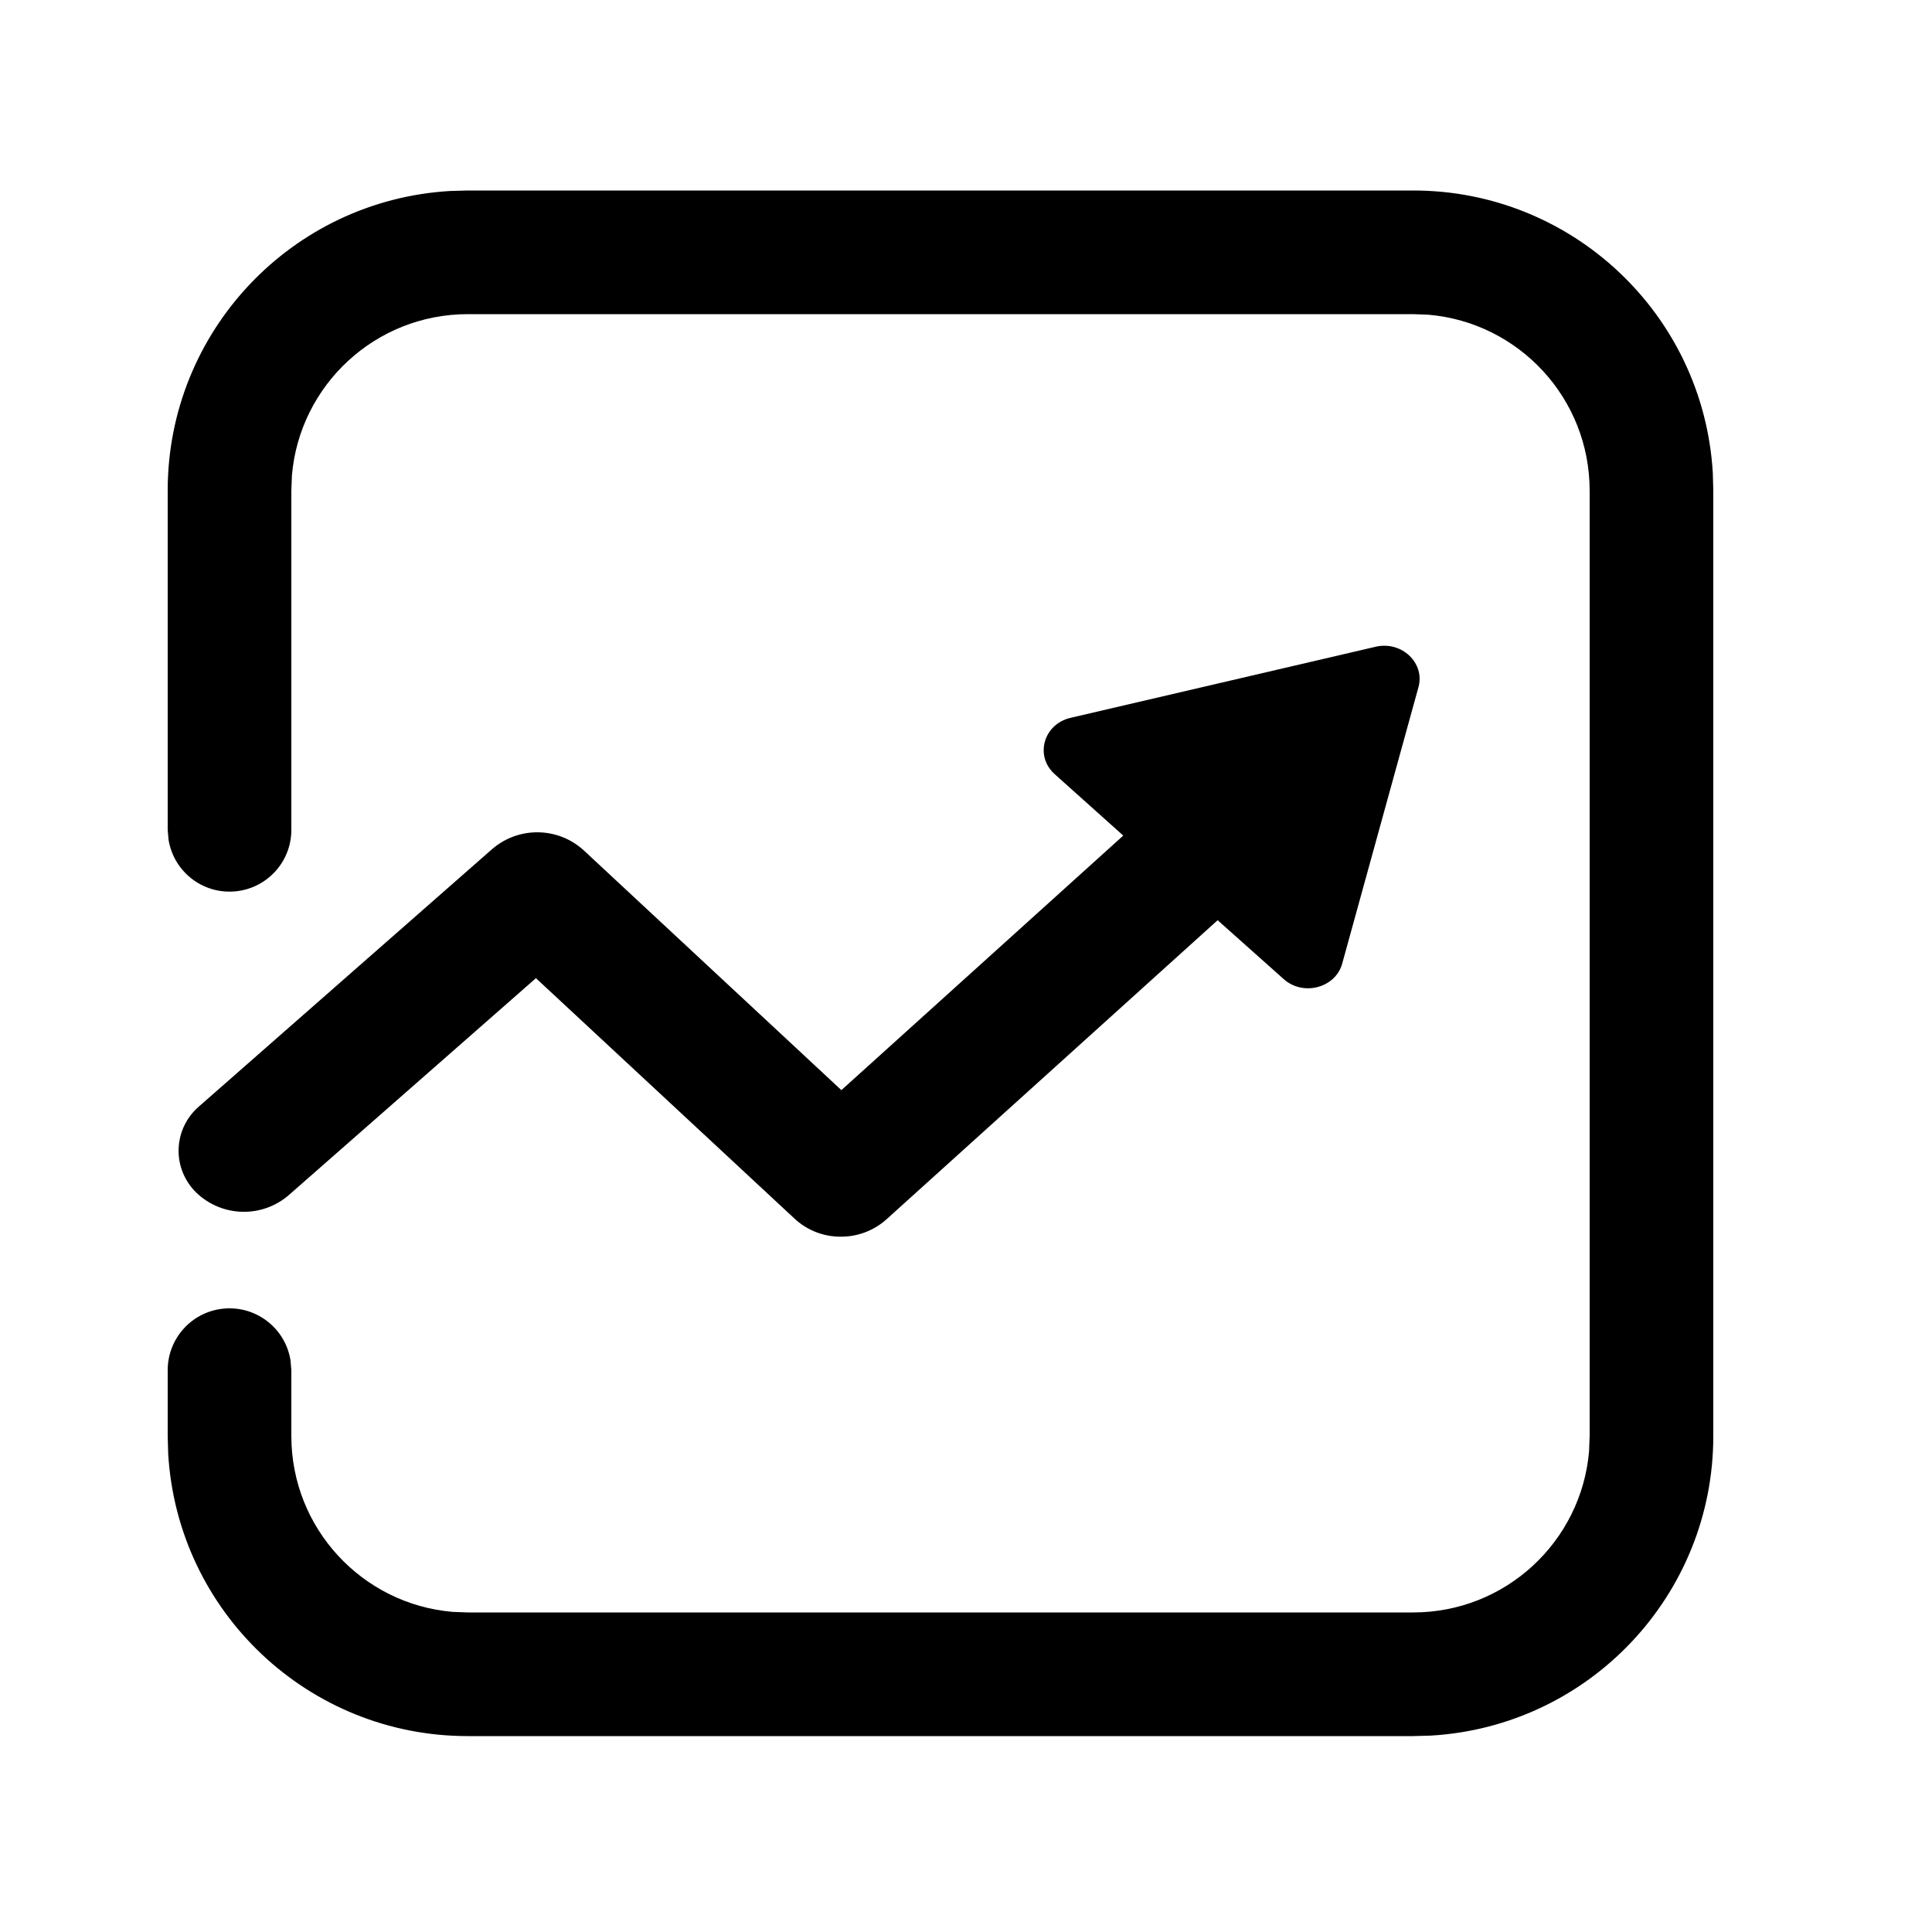 <?xml version="1.0" encoding="UTF-8"?>
<svg width="20px" height="20px" viewBox="0 0 20 20" version="1.1" xmlns="http://www.w3.org/2000/svg"
    xmlns:xlink="http://www.w3.org/1999/xlink">
    <title>指标库</title>
    <g id="用户中心" stroke="none" stroke-width="1" fill="none" fill-rule="evenodd">
        <g id="切图板板" transform="translate(-85, -337)">
            <g id="icon-icon-Index-library2备份" transform="translate(85, 337)">
                <rect id="矩形" x="0" y="0" width="20" height="20"></rect>
                <g id="指标库" transform="translate(1.736, 1.972)" fill="currentColor" fill-rule="nonzero">
                    <path
                        d="M12.893,1.74080656e-07 C14.538,-0.001 15.899,1.282 15.995,2.925 L16,3.107 L16,12.893 C16.001,14.538 14.718,15.899 13.075,15.995 L12.893,16 L3.107,16 C1.462,16.001 0.101,14.718 0.005,13.075 L1.74080656e-07,12.893 L1.74080656e-07,12.212 C-0,11.879 0.255,11.601 0.588,11.574 C0.92,11.547 1.217,11.779 1.271,12.108 L1.28,12.212 L1.28,12.893 C1.28,13.85 2.014,14.634 2.949,14.714 L3.107,14.72 L12.893,14.72 C13.85,14.72 14.634,13.986 14.714,13.051 L14.72,12.893 L14.72,3.107 C14.72,2.15 13.986,1.366 13.051,1.286 L12.893,1.28 L3.107,1.28 C2.15,1.28 1.366,2.014 1.286,2.949 L1.28,3.107 L1.28,6.619 C1.28,6.952 1.024,7.229 0.692,7.256 C0.36,7.283 0.063,7.051 0.009,6.722 L1.74080656e-07,6.619 L1.74080656e-07,3.107 C-0.001,1.462 1.282,0.101 2.925,0.005 L3.107,1.74080656e-07 L12.893,1.74080656e-07 Z M12.505,4.723 C12.773,4.66 13.017,4.891 12.948,5.141 L12.159,8.001 C12.091,8.255 11.753,8.345 11.551,8.162 L10.869,7.554 L7.438,10.653 C7.308,10.768 7.141,10.831 6.967,10.83 C6.791,10.831 6.621,10.765 6.491,10.645 L3.812,8.154 L1.252,10.401 C0.974,10.64 0.559,10.628 0.295,10.373 C0.174,10.255 0.107,10.09 0.113,9.92 C0.119,9.75 0.196,9.591 0.325,9.481 L3.363,6.814 C3.636,6.582 4.038,6.588 4.304,6.828 L6.974,9.313 L9.892,6.678 L9.181,6.041 C8.973,5.853 9.067,5.524 9.346,5.459 L12.505,4.723 Z"
                        id="形状"></path>
                </g>
            </g>
        </g>
    </g>
</svg>